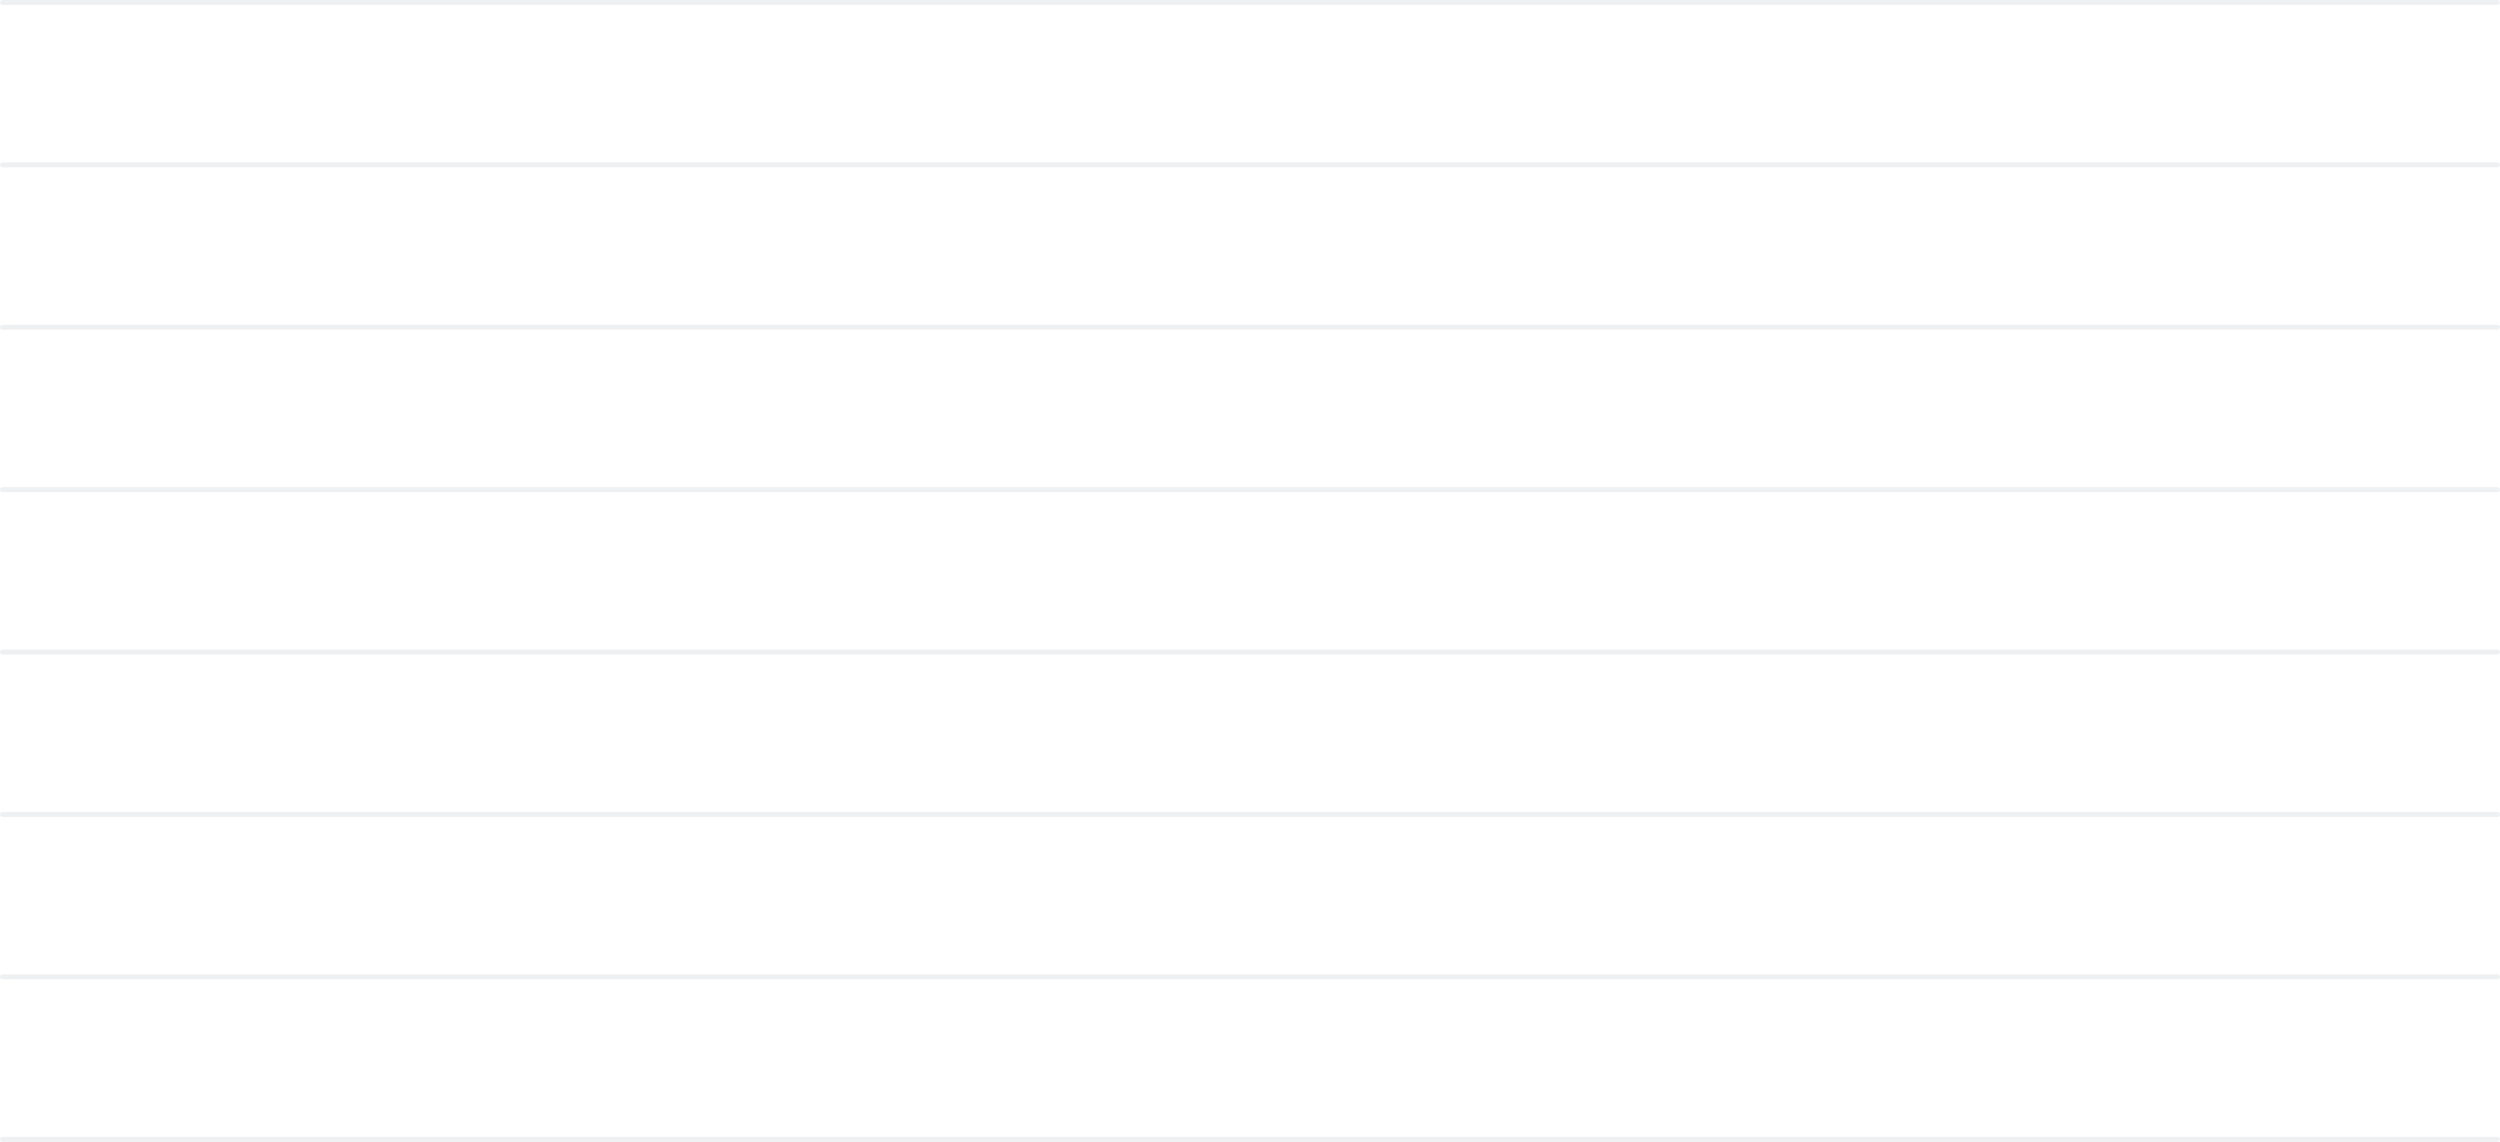 <svg width="508" height="232" viewBox="0 0 508 232" fill="none" xmlns="http://www.w3.org/2000/svg">
<path fill-rule="evenodd" clip-rule="evenodd" d="M0.5 0C0.224 0 0 0.224 0 0.5C0 0.776 0.224 1 0.5 1H507.5C507.776 1 508 0.776 508 0.5C508 0.224 507.776 0 507.5 0H0.5ZM0 33.5C0 33.224 0.224 33 0.5 33H507.5C507.776 33 508 33.224 508 33.5C508 33.776 507.776 34 507.5 34H0.5C0.224 34 0 33.776 0 33.5ZM0.5 66C0.224 66 0 66.224 0 66.5C0 66.776 0.224 67 0.5 67H507.5C507.776 67 508 66.776 508 66.5C508 66.224 507.776 66 507.5 66H0.5ZM0.5 99C0.224 99 0 99.224 0 99.5C0 99.776 0.224 100 0.5 100H507.5C507.776 100 508 99.776 508 99.5C508 99.224 507.776 99 507.5 99H0.5ZM0.5 132C0.224 132 0 132.224 0 132.5C0 132.776 0.224 133 0.5 133H507.5C507.776 133 508 132.776 508 132.5C508 132.224 507.776 132 507.5 132H0.5ZM0 165.5C0 165.224 0.224 165 0.5 165H507.5C507.776 165 508 165.224 508 165.5C508 165.776 507.776 166 507.5 166H0.5C0.224 166 0 165.776 0 165.5ZM0.5 198C0.224 198 0 198.224 0 198.5C0 198.776 0.224 199 0.5 199H507.5C507.776 199 508 198.776 508 198.5C508 198.224 507.776 198 507.5 198H0.5ZM0 231.5C0 231.224 0.224 231 0.5 231H507.5C507.776 231 508 231.224 508 231.5C508 231.776 507.776 232 507.5 232H0.5C0.224 232 0 231.776 0 231.5Z" fill="#717D86" fill-opacity="0.12"/>
</svg>
